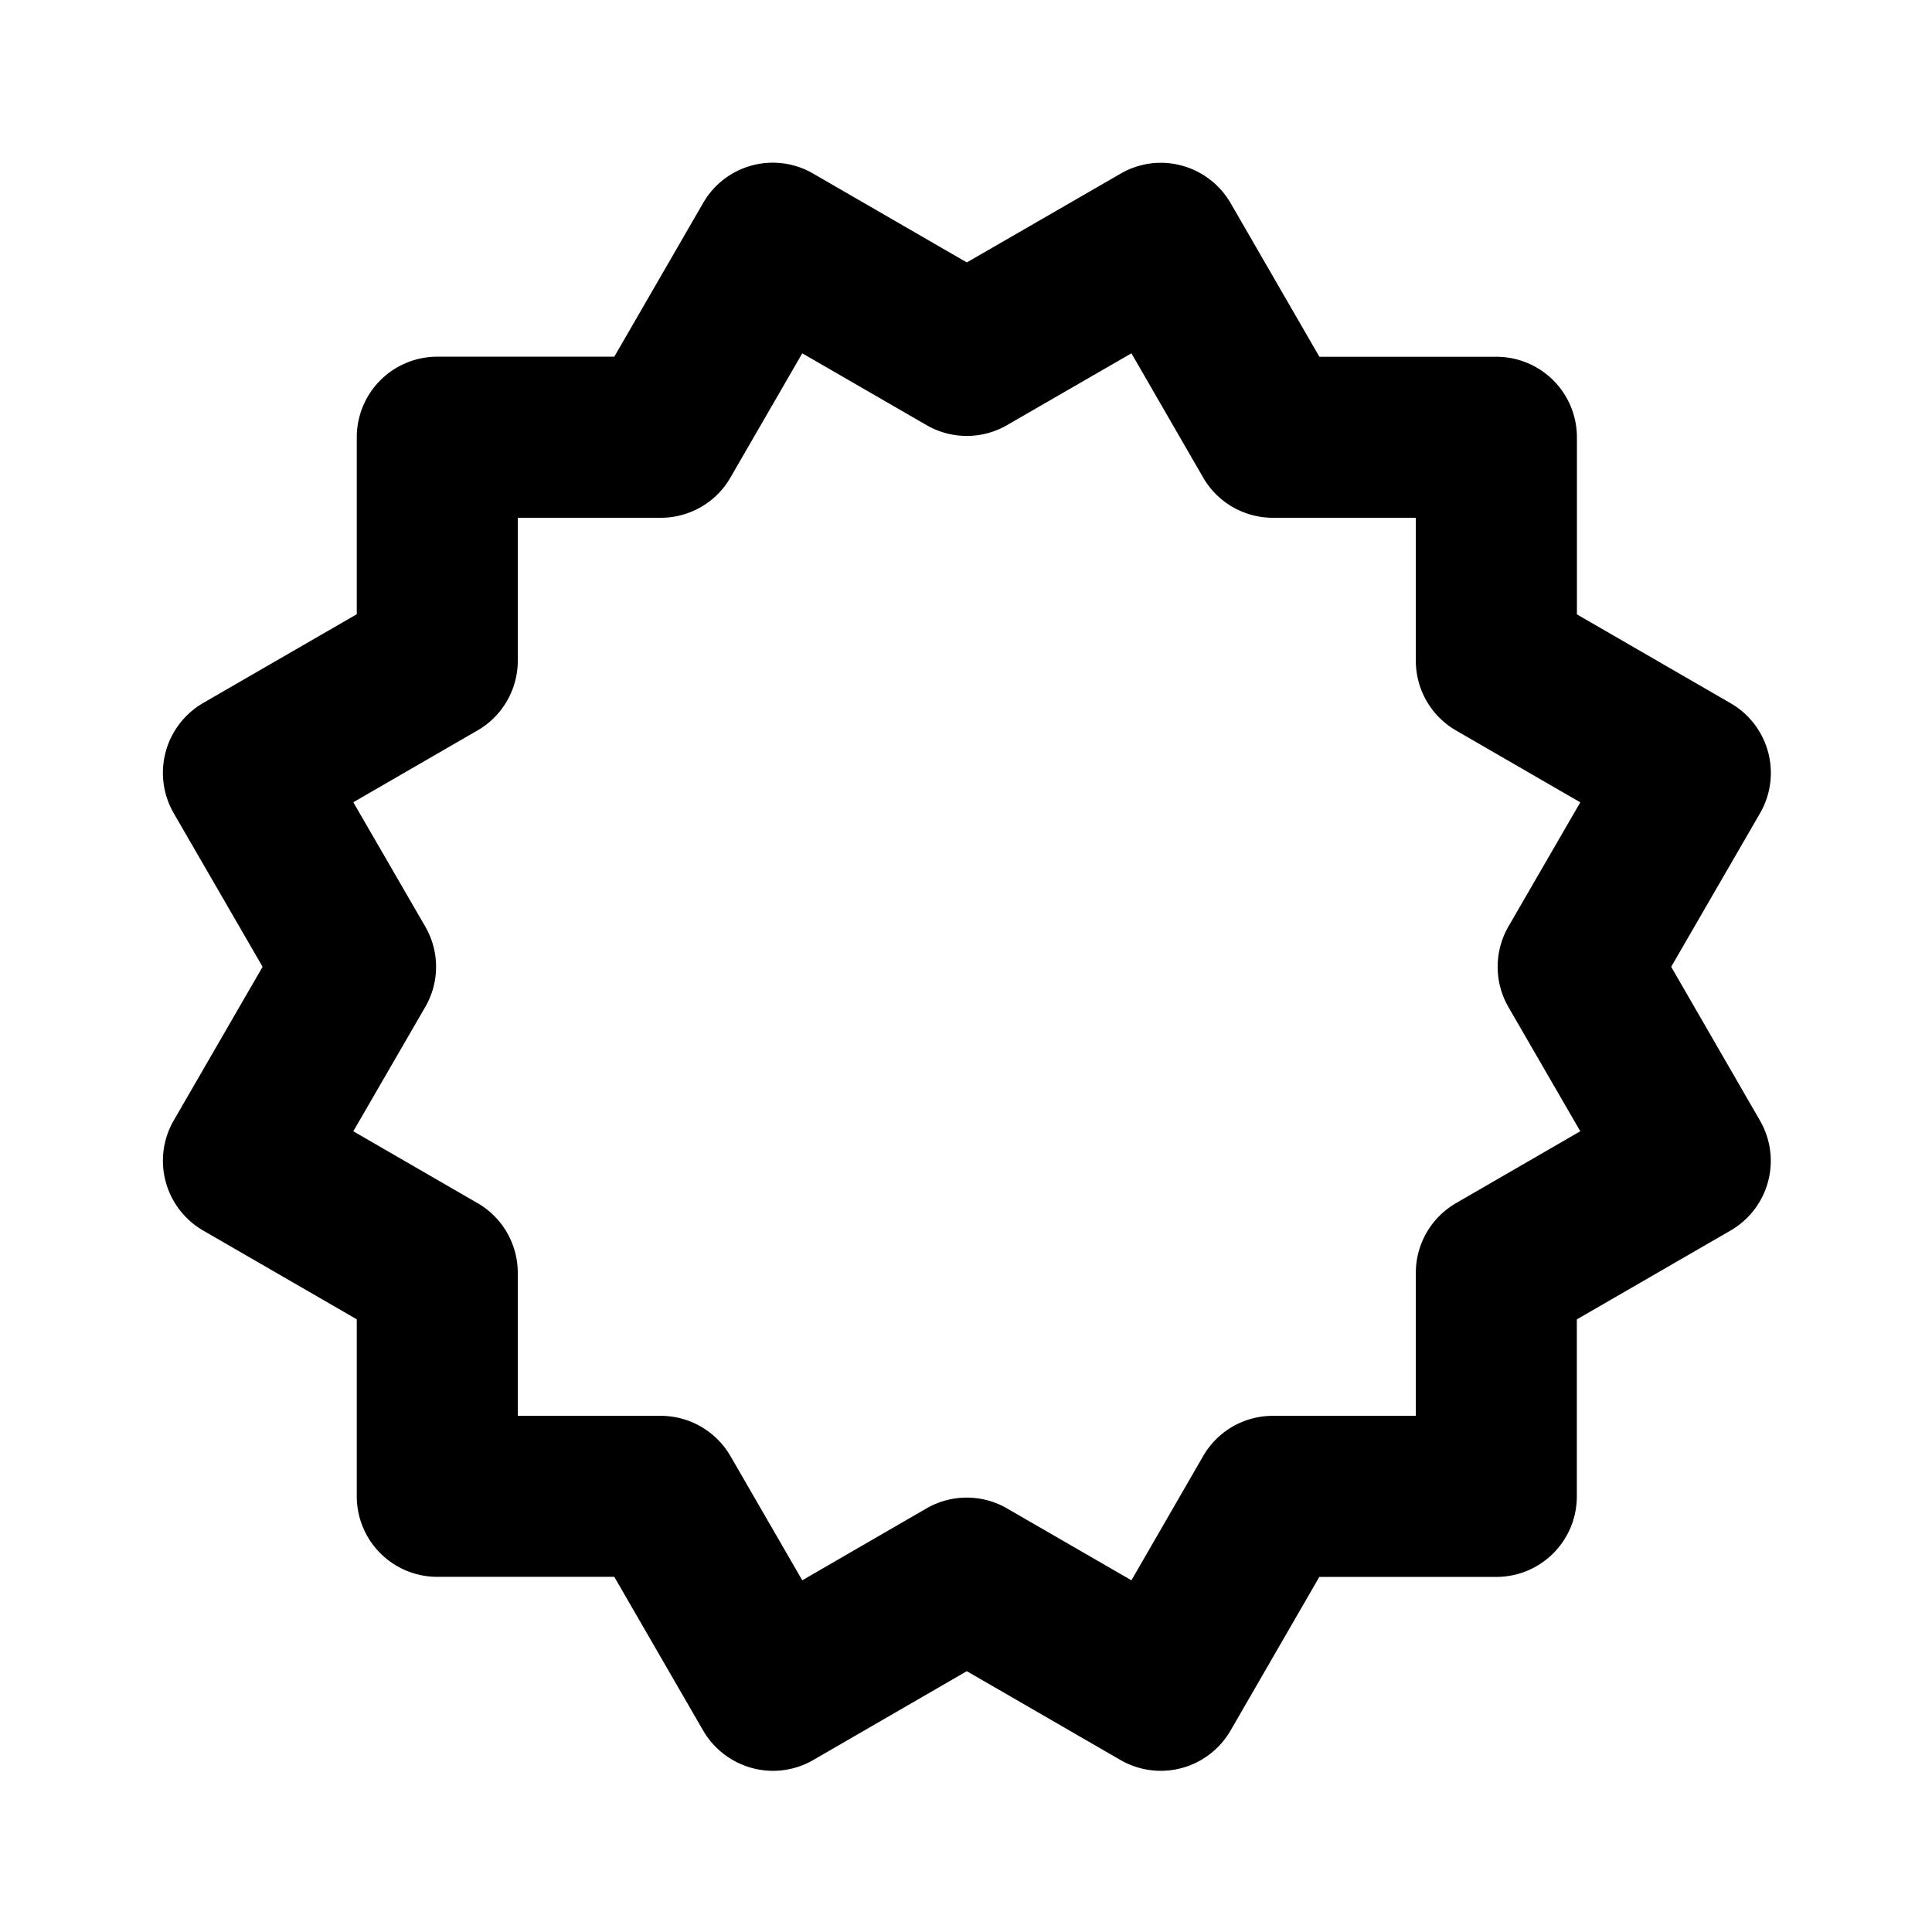 <svg xmlns="http://www.w3.org/2000/svg" width="24" height="24" viewBox="0 0 24 24"><path d="M20.76 12.01l1.104-1.908a1 1 0 0 0-.365-1.366l-1.91-1.104v-2.2a1 1 0 0 0-1-1H16.39l-1.103-1.909a1.004 1.004 0 0 0-.607-.466.993.993 0 0 0-.759.1L12.01 3.26l-1.909-1.104a.998.998 0 0 0-1.366.365l-1.104 1.91H5.432a1 1 0 0 0-1 1V7.63l-1.91 1.104a1.003 1.003 0 0 0-.364 1.368l1.104 1.908-1.104 1.909a1.001 1.001 0 0 0 .364 1.366l1.91 1.104v2.199a1 1 0 0 0 1 1h2.199l1.104 1.91a1.007 1.007 0 0 0 .866.5 1 1 0 0 0 .501-.134l1.908-1.104 1.91 1.104a1.001 1.001 0 0 0 1.366-.366l1.103-1.909h2.199a1 1 0 0 0 1-1V16.39l1.91-1.104a1 1 0 0 0 .365-1.366l-1.103-1.91zm-2.022.5l.893 1.543-1.544.893a1 1 0 0 0-.499.866v1.776h-1.776a.998.998 0 0 0-.866.5l-.891 1.543-1.545-.893a1 1 0 0 0-1.001 0l-1.543.893-.892-1.543a1.002 1.002 0 0 0-.866-.5H6.432v-1.776a1 1 0 0 0-.499-.866l-1.544-.893.893-1.543a.995.995 0 0 0 0-1.001l-.893-1.543 1.544-.893a1 1 0 0 0 .499-.866V6.432h1.776c.357 0 .688-.19.866-.5l.892-1.543 1.544.892a.998.998 0 0 0 1 0l1.545-.892.891 1.543a1 1 0 0 0 .866.5h1.776v1.776a1 1 0 0 0 .499.866l1.544.893-.893 1.543a1.003 1.003 0 0 0 0 1z"/></svg>